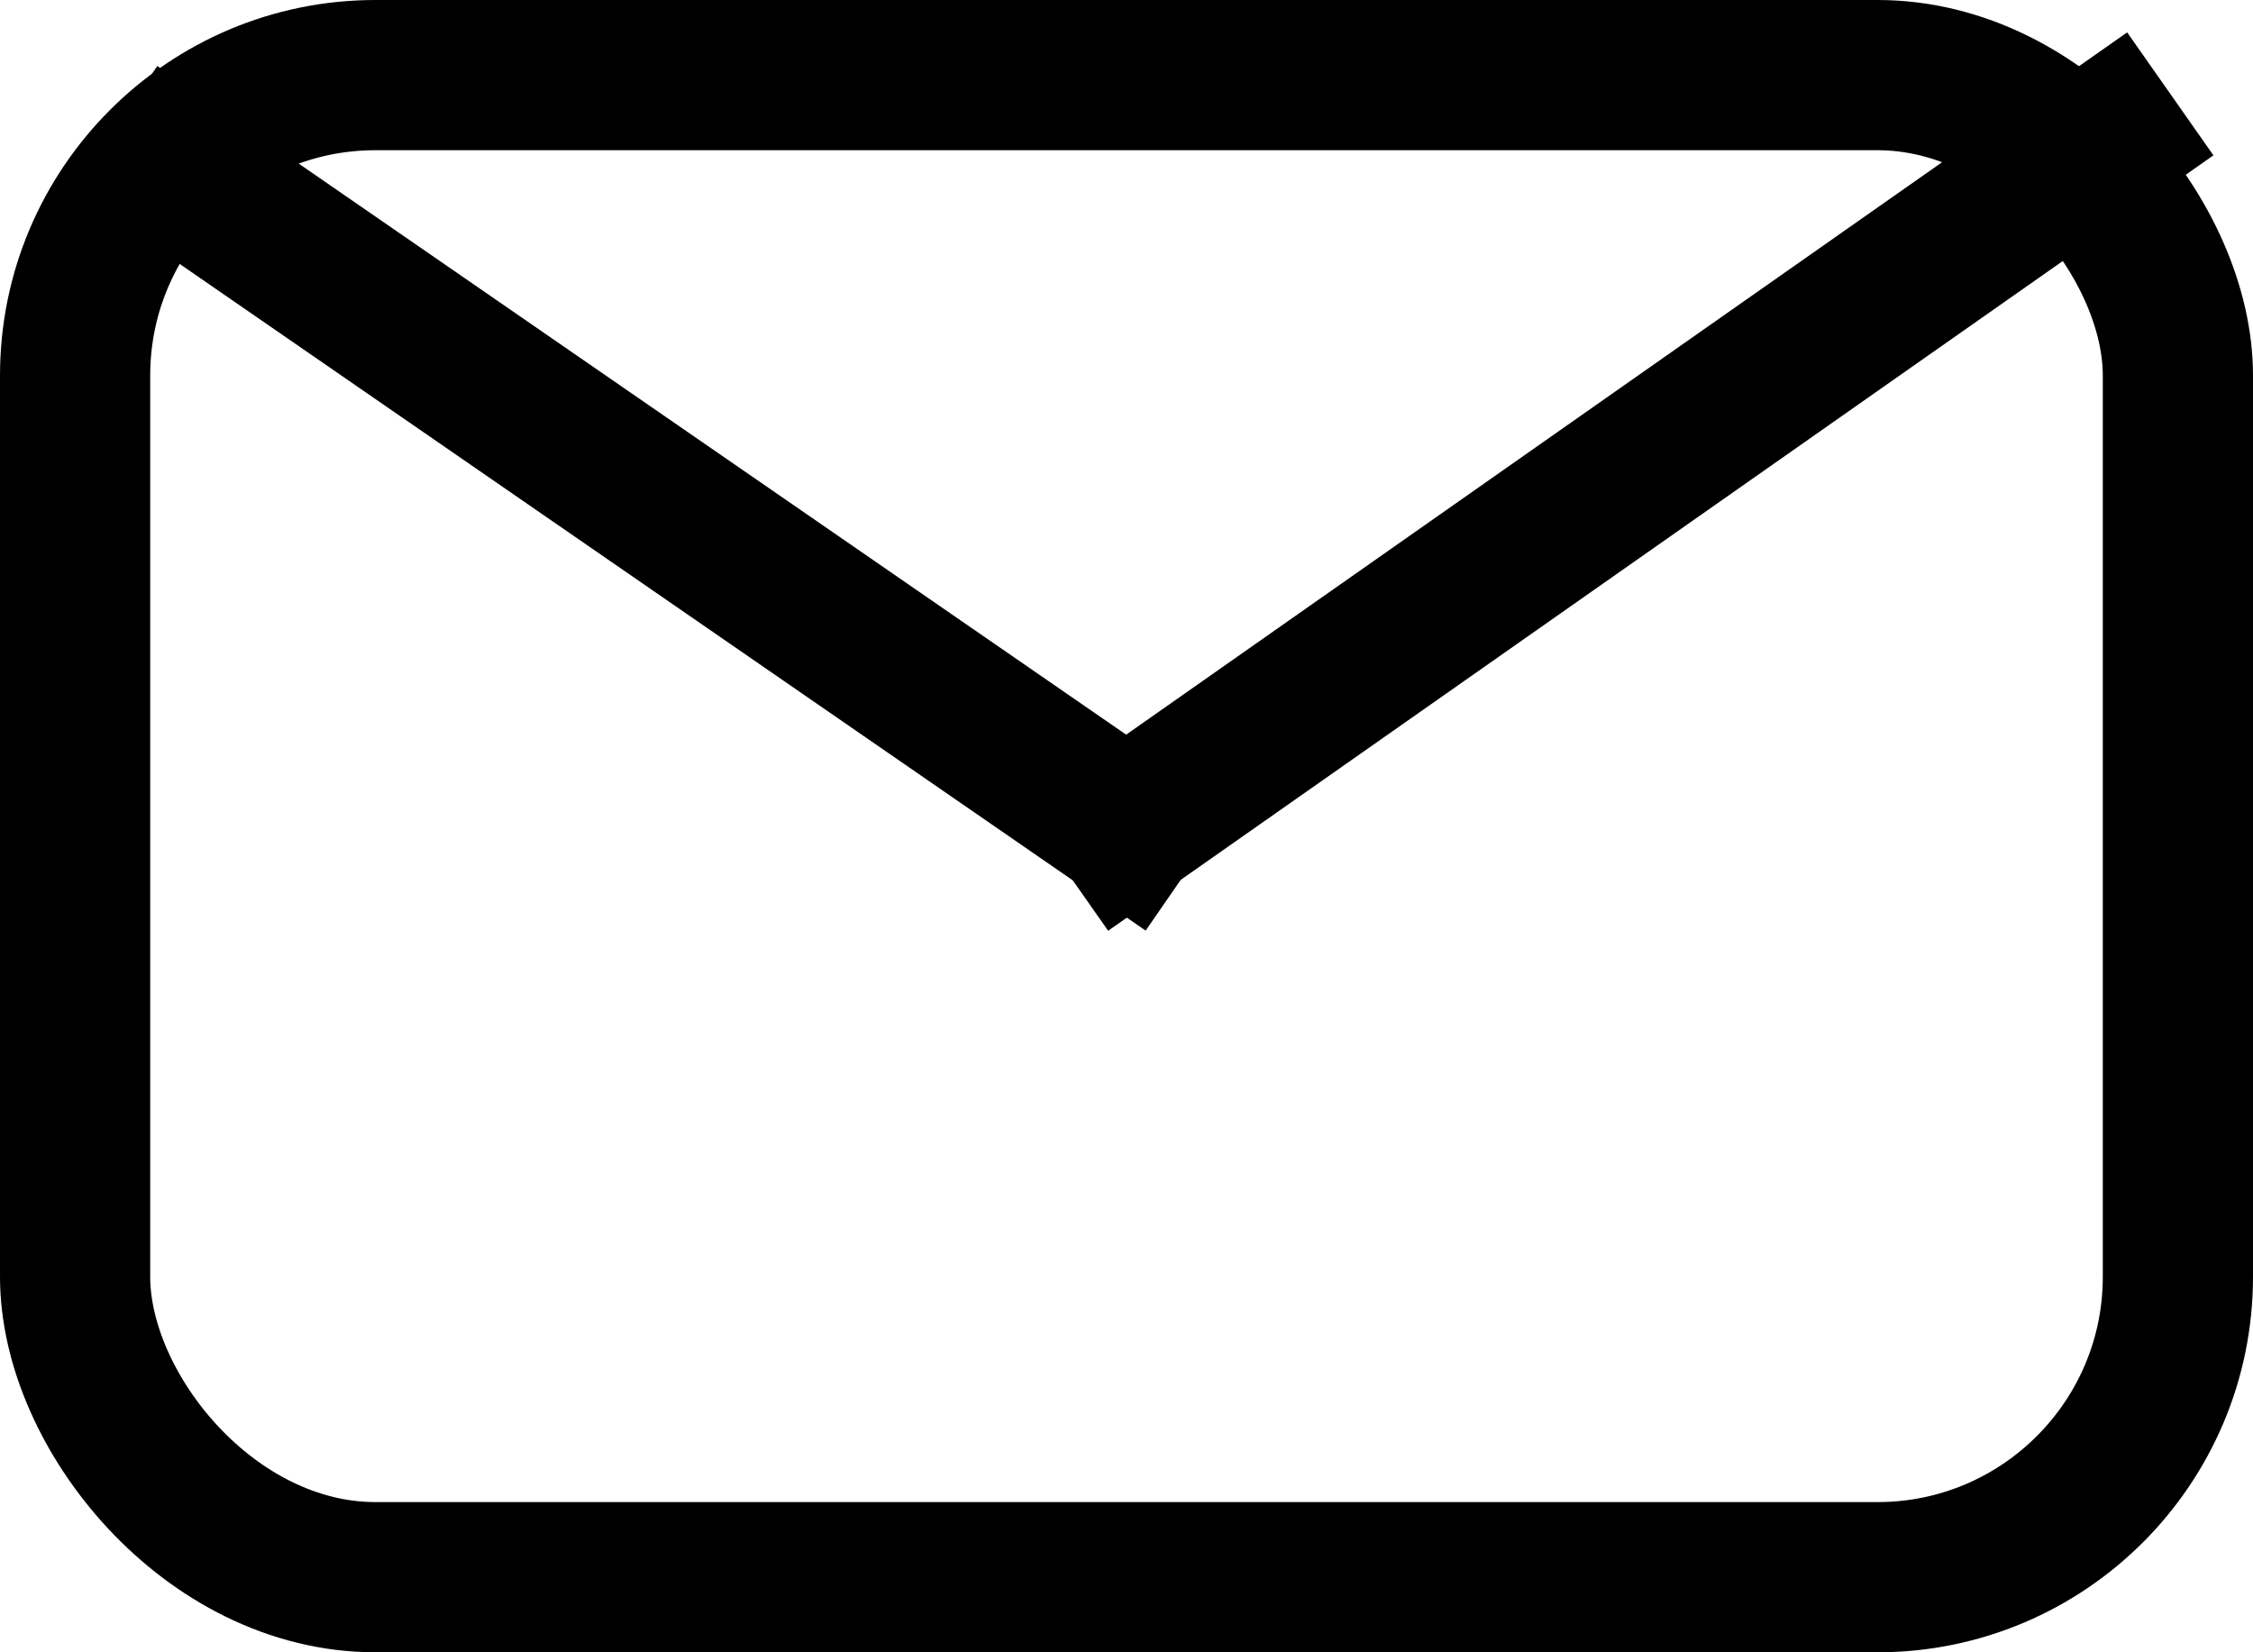 <svg xmlns="http://www.w3.org/2000/svg" viewBox="0 0 15 11" aria-label="closed email"><g transform="translate(-598, -418) translate(560, 404) translate(23, 0) translate(15, 13) translate(0, 1)" stroke="currentColor" stroke-width="1" fill="none" fill-rule="evenodd"><rect x="0.5" y="0.5" width="14" height="10" rx="2"></rect><path d="M1.175 1.135L7.5 5.5" stroke-linecap="square"></path><path d="M14.04.912L7.5 5.5" stroke-linecap="square"></path></g></svg>